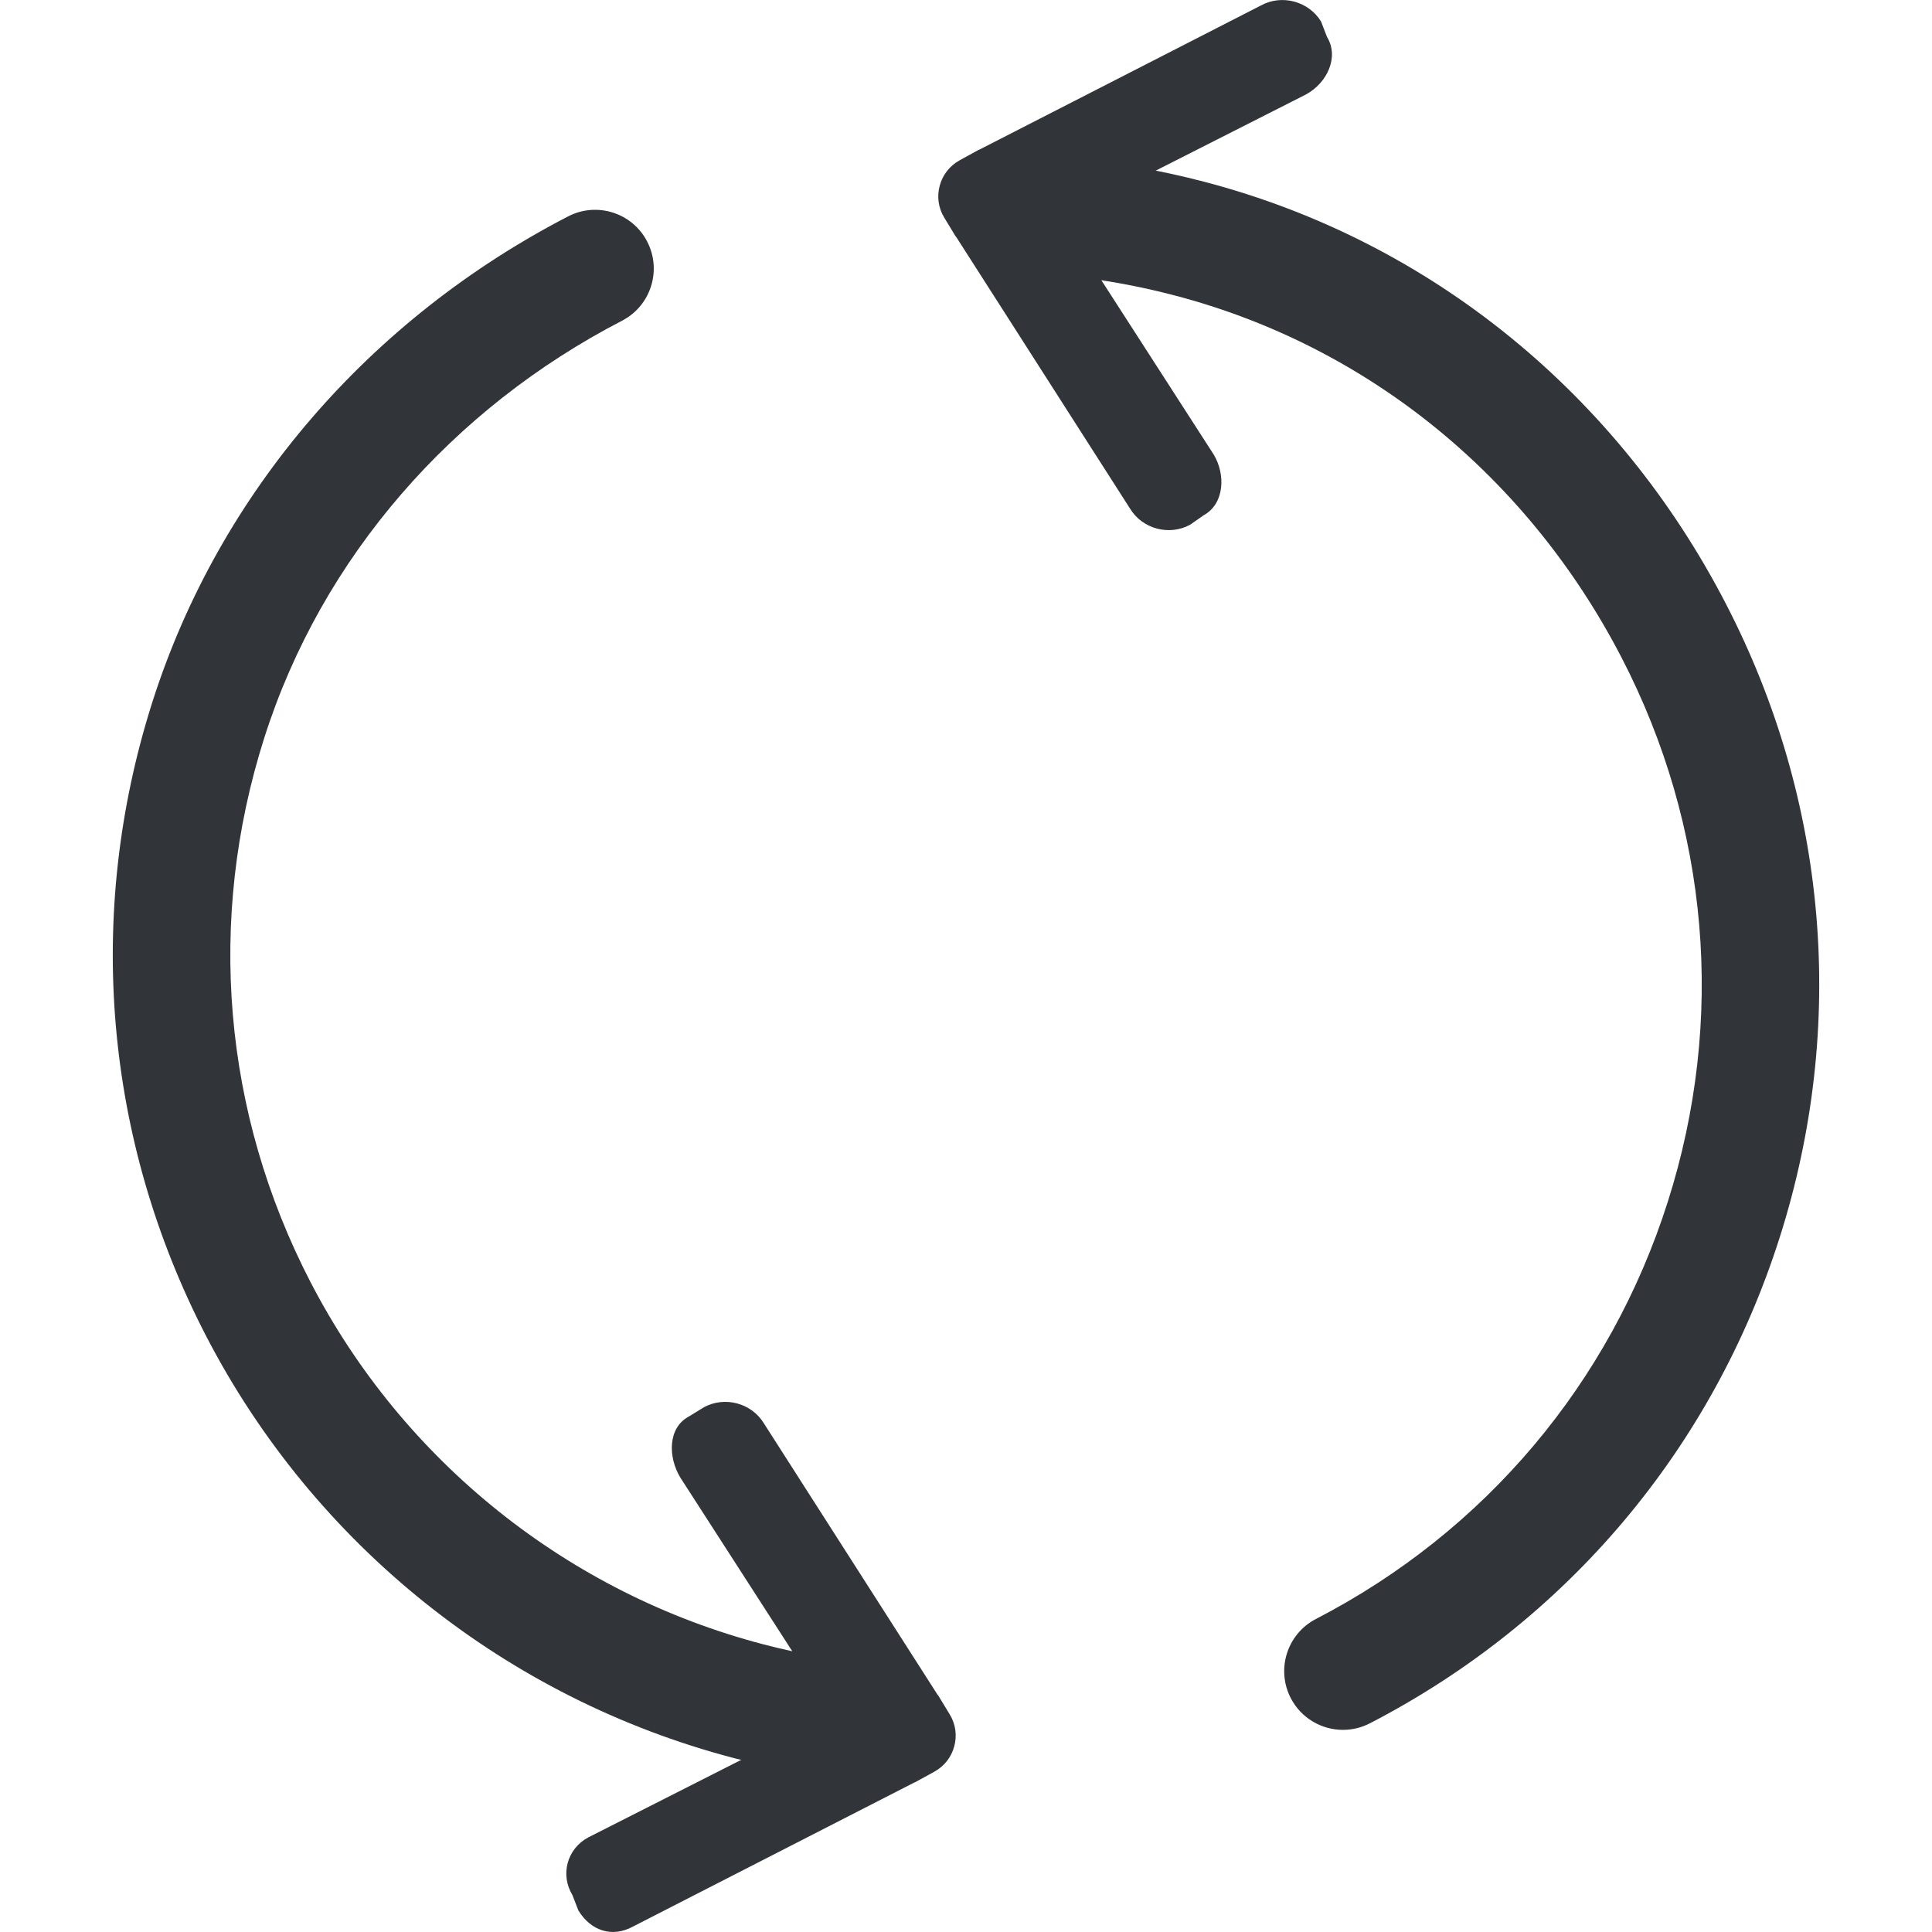 <?xml version="1.0" encoding="UTF-8" standalone="no"?>
<!-- Created with Inkscape (http://www.inkscape.org/) -->

<svg
   xmlns:dc="http://purl.org/dc/elements/1.1/"
   xmlns:cc="http://creativecommons.org/ns#"
   xmlns:rdf="http://www.w3.org/1999/02/22-rdf-syntax-ns#"
   xmlns:svg="http://www.w3.org/2000/svg"
   xmlns="http://www.w3.org/2000/svg"
   xmlns:sodipodi="http://sodipodi.sourceforge.net/DTD/sodipodi-0.dtd"
   xmlns:inkscape="http://www.inkscape.org/namespaces/inkscape"
   width="48"
   height="48"
   id="svg6050"
   version="1.1"
   inkscape:version="0.91 r13725"
   viewBox="0 0 48 48"
   sodipodi:docname="refresh.svg">
  <defs
     id="defs6052" />
  <sodipodi:namedview
     id="base"
     pagecolor="#ffffff"
     bordercolor="#666666"
     borderopacity="1.0"
     inkscape:pageopacity="0.0"
     inkscape:pageshadow="2"
     inkscape:zoom="7"
     inkscape:cx="30.437678"
     inkscape:cy="23.054"
     inkscape:current-layer="layer1"
     showgrid="true"
     inkscape:grid-bbox="true"
     inkscape:document-units="px"
     inkscape:window-width="1086"
     inkscape:window-height="1001"
     inkscape:window-x="772"
     inkscape:window-y="0"
     inkscape:window-maximized="0" />
  <g
     id="layer1"
     inkscape:label="Layer 1"
     inkscape:groupmode="layer">
    <g
       id="g3458"
       transform="matrix(1.459,0,0,-1.459,20.682,42.574)">
      <path
         d="m 0,0 -2.589,4.017 c -0.21,0.344 -0.218,0.844 0.137,1.038 l 0.264,0.162 c 0.355,0.193 0.811,0.071 1.021,-0.275 L 1.792,0.318 C 1.796,0.313 1.802,0.309 1.805,0.303 L 1.995,-0.01 C 2.101,-0.182 2.123,-0.379 2.074,-0.557 2.028,-0.734 1.91,-0.893 1.732,-0.991 L 1.411,-1.167 C 1.405,-1.171 1.398,-1.17 1.393,-1.174 l -4.791,-2.453 c -0.354,-0.193 -0.717,-0.071 -0.928,0.274 l -0.102,0.263 c -0.21,0.346 -0.092,0.783 0.262,0.978 L 0,0 Z"
         style="fill:#31353a;fill-opacity:1;fill-rule:evenodd;stroke:none"
         id="path3460"
         inkscape:connector-curvature="0" />
    </g>
    <g
       id="g3462"
       transform="matrix(1.459,0,0,-1.459,21.676,44.267)">
      <path
         d="m 0,0 c -0.031,0 -0.063,0.001 -0.095,0.005 -0.762,0.071 -1.525,0.206 -2.268,0.399 -3.87,1.014 -7.143,3.632 -8.983,7.184 -1.737,3.356 -2.063,7.188 -0.919,10.789 1.145,3.601 3.725,6.541 7.081,8.278 0.491,0.255 1.095,0.063 1.348,-0.428 0.254,-0.491 0.062,-1.094 -0.429,-1.348 -2.881,-1.491 -5.111,-4.016 -6.093,-7.108 -0.983,-3.092 -0.703,-6.381 0.789,-9.263 C -7.99,5.457 -5.18,3.209 -1.858,2.34 -1.22,2.173 -0.562,2.058 0.093,1.995 0.643,1.943 1.047,1.456 0.995,0.906 0.946,0.388 0.51,0 0,0"
         style="fill:#31353a;fill-opacity:1;fill-rule:nonzero;stroke:none"
         id="path3464"
         inkscape:connector-curvature="0" />
    </g>
    <g
       id="g3466"
       transform="matrix(1.459,0,0,-1.459,33.366,42.978)">
      <path
         d="m 0,0 c -0.362,0 -0.711,0.197 -0.889,0.54 -0.254,0.491 -0.062,1.094 0.428,1.348 2.882,1.492 5.011,4.016 5.993,7.108 0.984,3.092 0.703,6.382 -0.788,9.263 -1.578,3.049 -4.287,5.297 -7.61,6.167 -0.637,0.168 -1.293,0.284 -1.952,0.346 -0.55,0.052 -0.953,0.54 -0.901,1.09 0.051,0.55 0.533,0.951 1.089,0.901 0.767,-0.072 1.531,-0.208 2.271,-0.402 3.87,-1.014 7.042,-3.632 8.878,-7.183 C 8.257,15.823 8.583,11.991 7.438,8.39 6.294,4.789 3.815,1.849 0.459,0.112 0.311,0.036 0.154,0 0,0"
         style="fill:#31353a;fill-opacity:1;fill-rule:nonzero;stroke:none"
         id="path3468"
         inkscape:connector-curvature="0" />
    </g>
    <g
       id="g3470"
       transform="matrix(1.459,0,0,-1.459,26.373,5.426)">
      <path
         d="M 0,0 2.589,-4.017 C 2.799,-4.361 2.775,-4.861 2.421,-5.055 L 2.189,-5.217 C 1.833,-5.41 1.377,-5.288 1.167,-4.942 l -2.959,4.624 c -0.004,0.006 -0.01,0.009 -0.013,0.015 l -0.19,0.313 c -0.106,0.172 -0.128,0.369 -0.079,0.547 0.047,0.177 0.164,0.336 0.342,0.434 l 0.321,0.176 c 0.006,0.004 0.013,0.003 0.018,0.007 L 3.398,3.627 C 3.752,3.82 4.209,3.698 4.42,3.352 L 4.521,3.09 C 4.732,2.744 4.521,2.307 4.166,2.112 L 0,0 Z"
         style="fill:#31353a;fill-opacity:1;fill-rule:evenodd;stroke:none"
         id="path3472"
         inkscape:connector-curvature="0" />
    </g>
  </g>
</svg>
